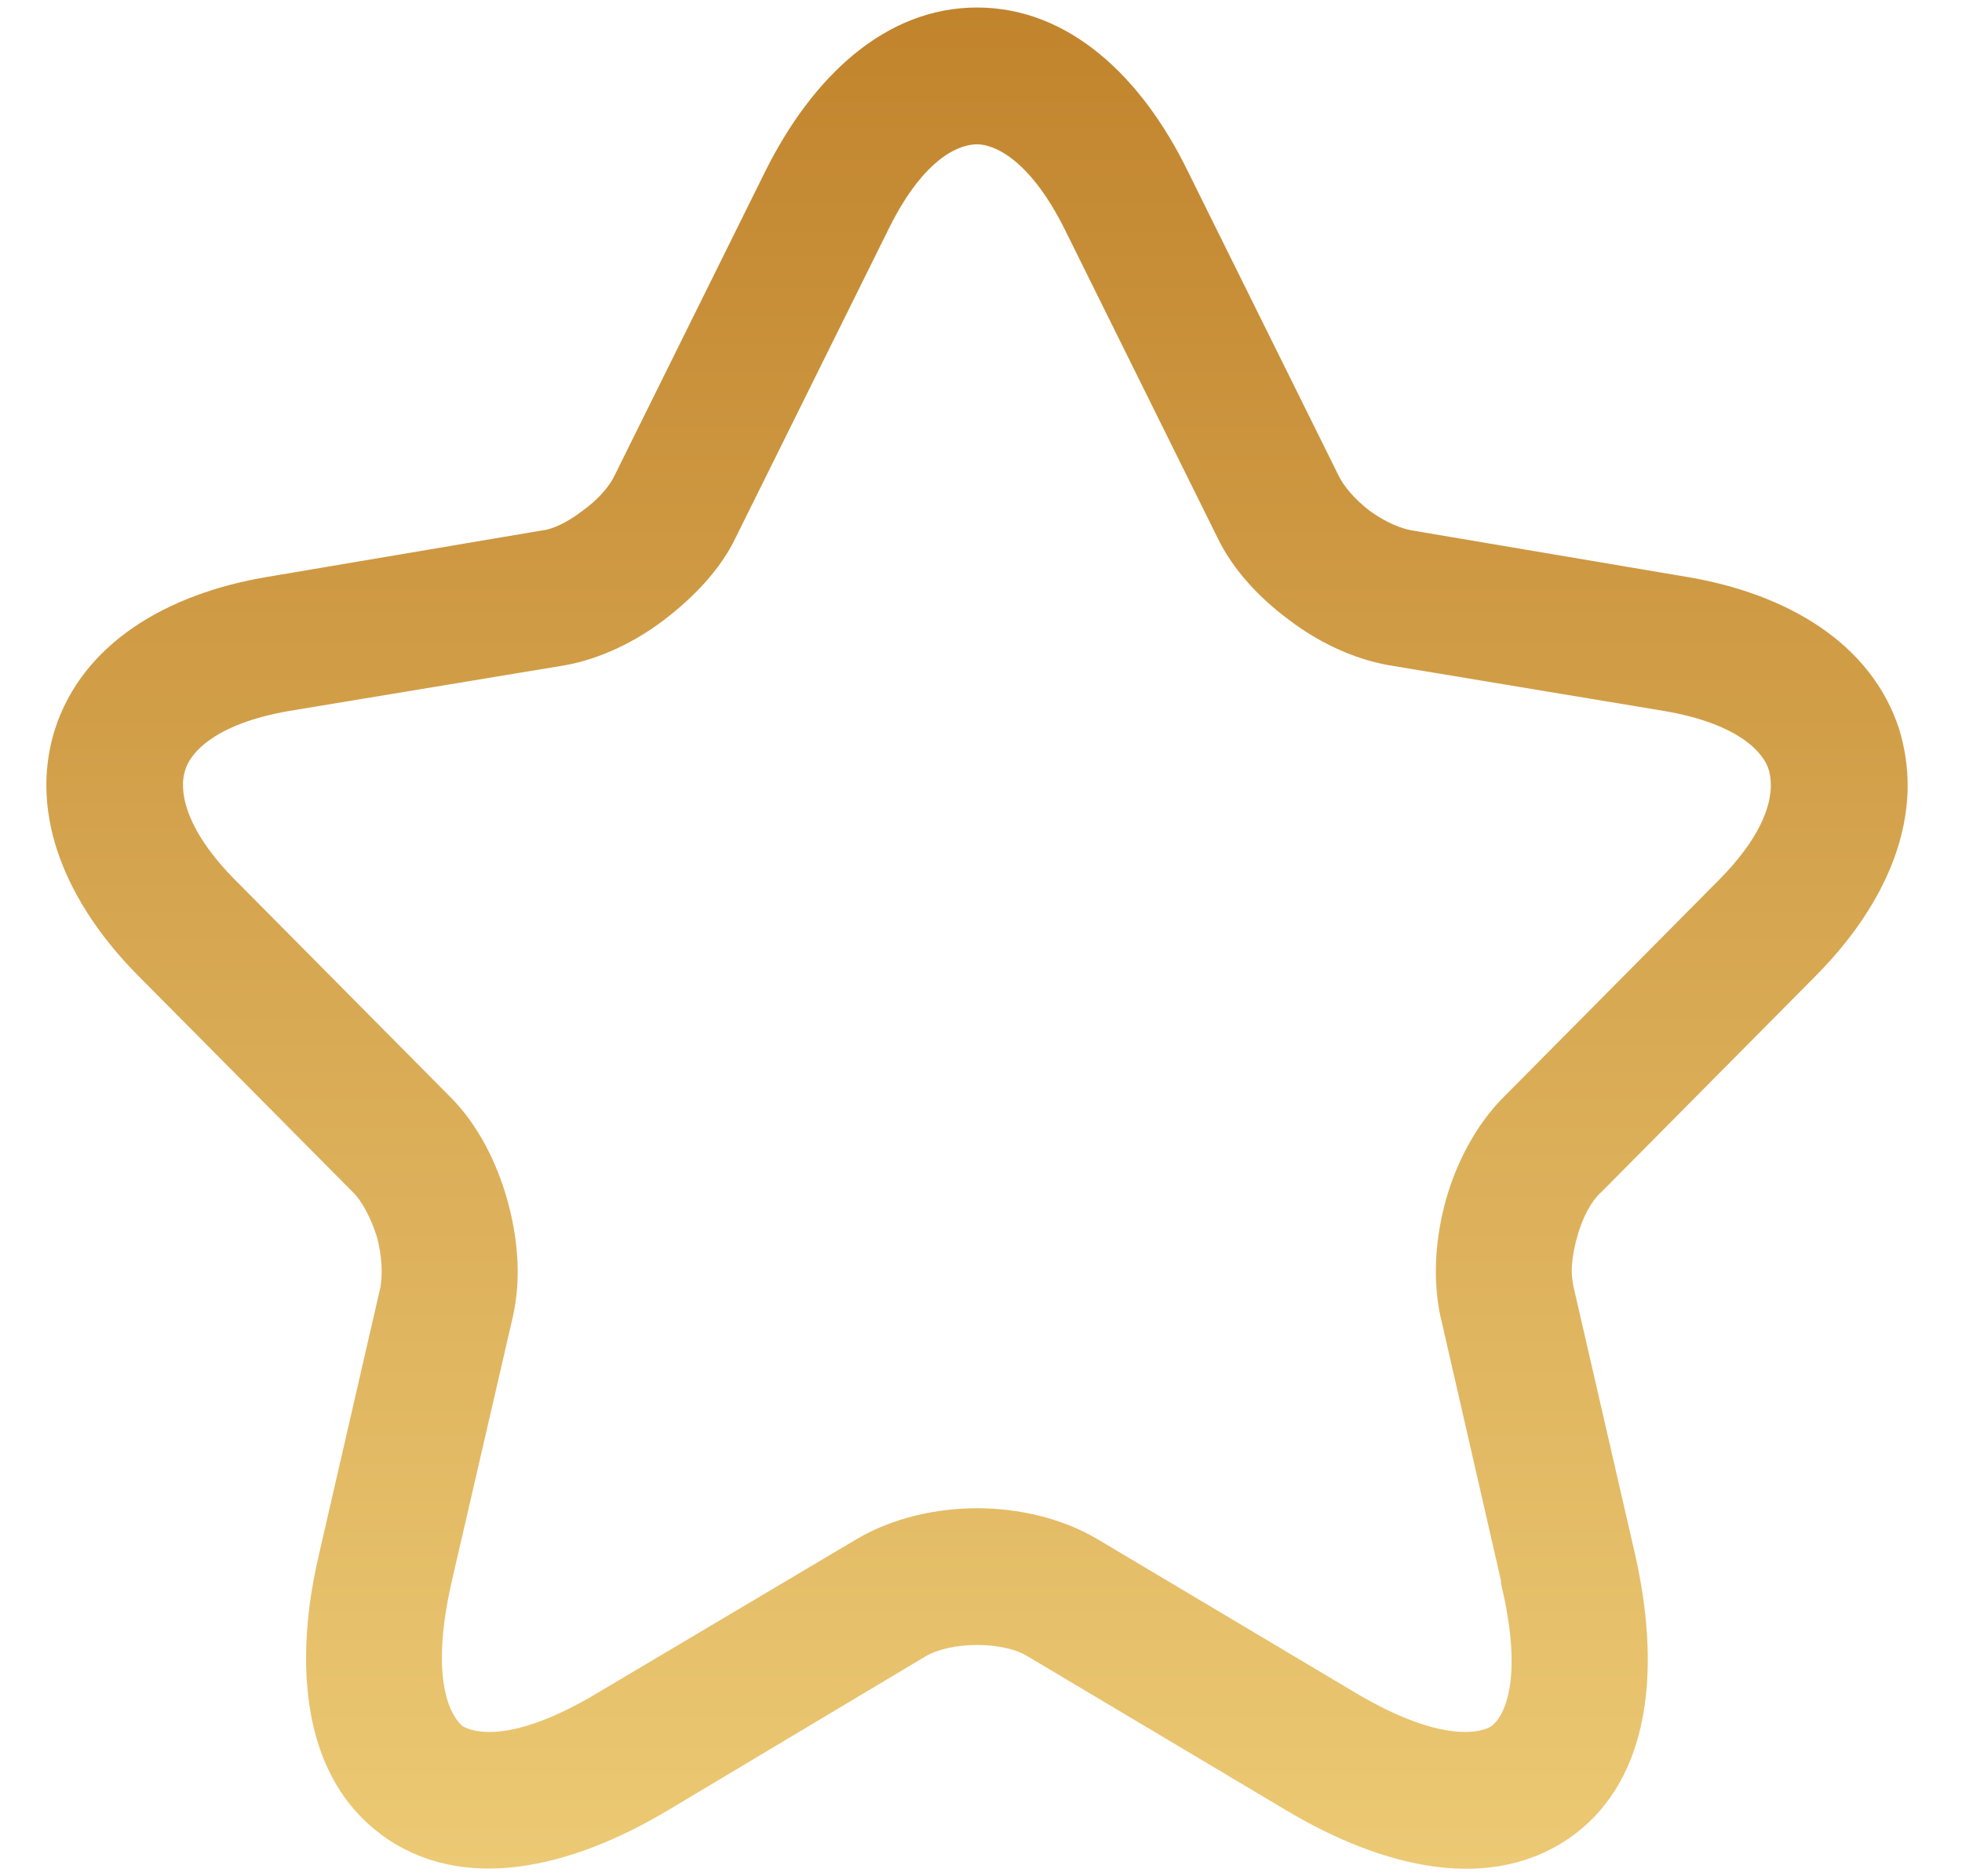 <svg width="23" height="22" viewBox="0 0 23 22" fill="none" xmlns="http://www.w3.org/2000/svg">
<path d="M18.763 13.987L21.272 11.456C21.937 10.79 22.363 10.005 22.363 9.208C22.363 8.99 22.33 8.772 22.265 8.554C21.937 7.539 20.945 6.961 19.777 6.765L16.548 6.219C16.428 6.197 16.254 6.132 16.057 5.99C15.872 5.848 15.752 5.696 15.697 5.587L13.919 1.997C13.385 0.907 12.534 0.088 11.454 0.088C10.374 0.088 9.523 0.907 8.977 1.997L7.199 5.587C7.145 5.696 7.025 5.848 6.828 5.99C6.643 6.132 6.468 6.208 6.359 6.219L3.13 6.765C1.963 6.961 0.97 7.539 0.643 8.554C0.326 9.568 0.795 10.616 1.635 11.456L4.145 13.987C4.232 14.074 4.341 14.259 4.417 14.499C4.483 14.739 4.483 14.957 4.461 15.088L3.741 18.219C3.643 18.634 3.588 19.048 3.588 19.441C3.588 20.292 3.839 21.045 4.472 21.514C5.421 22.212 6.697 21.907 7.843 21.219L10.854 19.419C10.985 19.343 11.203 19.288 11.454 19.288C11.705 19.288 11.923 19.343 12.043 19.419L15.065 21.219C16.21 21.907 17.486 22.212 18.436 21.525C19.374 20.837 19.461 19.517 19.166 18.219L18.446 15.088C18.446 15.088 18.425 14.979 18.425 14.914C18.425 14.794 18.446 14.652 18.49 14.499C18.555 14.259 18.665 14.074 18.763 13.986L18.763 13.987ZM16.887 15.438L17.596 18.536V18.568C17.879 19.747 17.607 20.15 17.486 20.238C17.377 20.314 16.908 20.456 15.883 19.845L12.861 18.045C12.435 17.794 11.923 17.685 11.454 17.685C10.985 17.685 10.472 17.794 10.046 18.045L7.014 19.845C5.999 20.456 5.541 20.314 5.421 20.238C5.301 20.139 5.028 19.736 5.29 18.568L6.01 15.448C6.119 14.979 6.065 14.488 5.945 14.063C5.825 13.637 5.606 13.19 5.279 12.863L2.77 10.332C2.126 9.688 2.104 9.23 2.17 9.034C2.224 8.837 2.508 8.488 3.392 8.336L6.621 7.801C7.046 7.725 7.461 7.517 7.788 7.266C8.115 7.016 8.443 6.688 8.628 6.296L10.428 2.663C10.843 1.834 11.257 1.692 11.454 1.692C11.639 1.692 12.065 1.845 12.49 2.706L14.268 6.296C14.454 6.688 14.781 7.026 15.108 7.266C15.435 7.517 15.85 7.725 16.286 7.801L19.505 8.336C20.399 8.488 20.683 8.837 20.737 9.034C20.748 9.077 20.759 9.132 20.759 9.208C20.759 9.448 20.639 9.83 20.137 10.332L17.628 12.863C17.301 13.19 17.072 13.637 16.952 14.063C16.832 14.488 16.788 14.979 16.886 15.438H16.887Z" fill="url(#paint0_linear_1_751)"/>
<defs>
<linearGradient id="paint0_linear_1_751" x1="11.453" y1="0.088" x2="11.453" y2="21.912" gradientUnits="userSpaceOnUse">
<stop stop-color="#C1842D"/>
<stop offset="1" stop-color="#ECC974"/>
</linearGradient>
</defs>
</svg>
